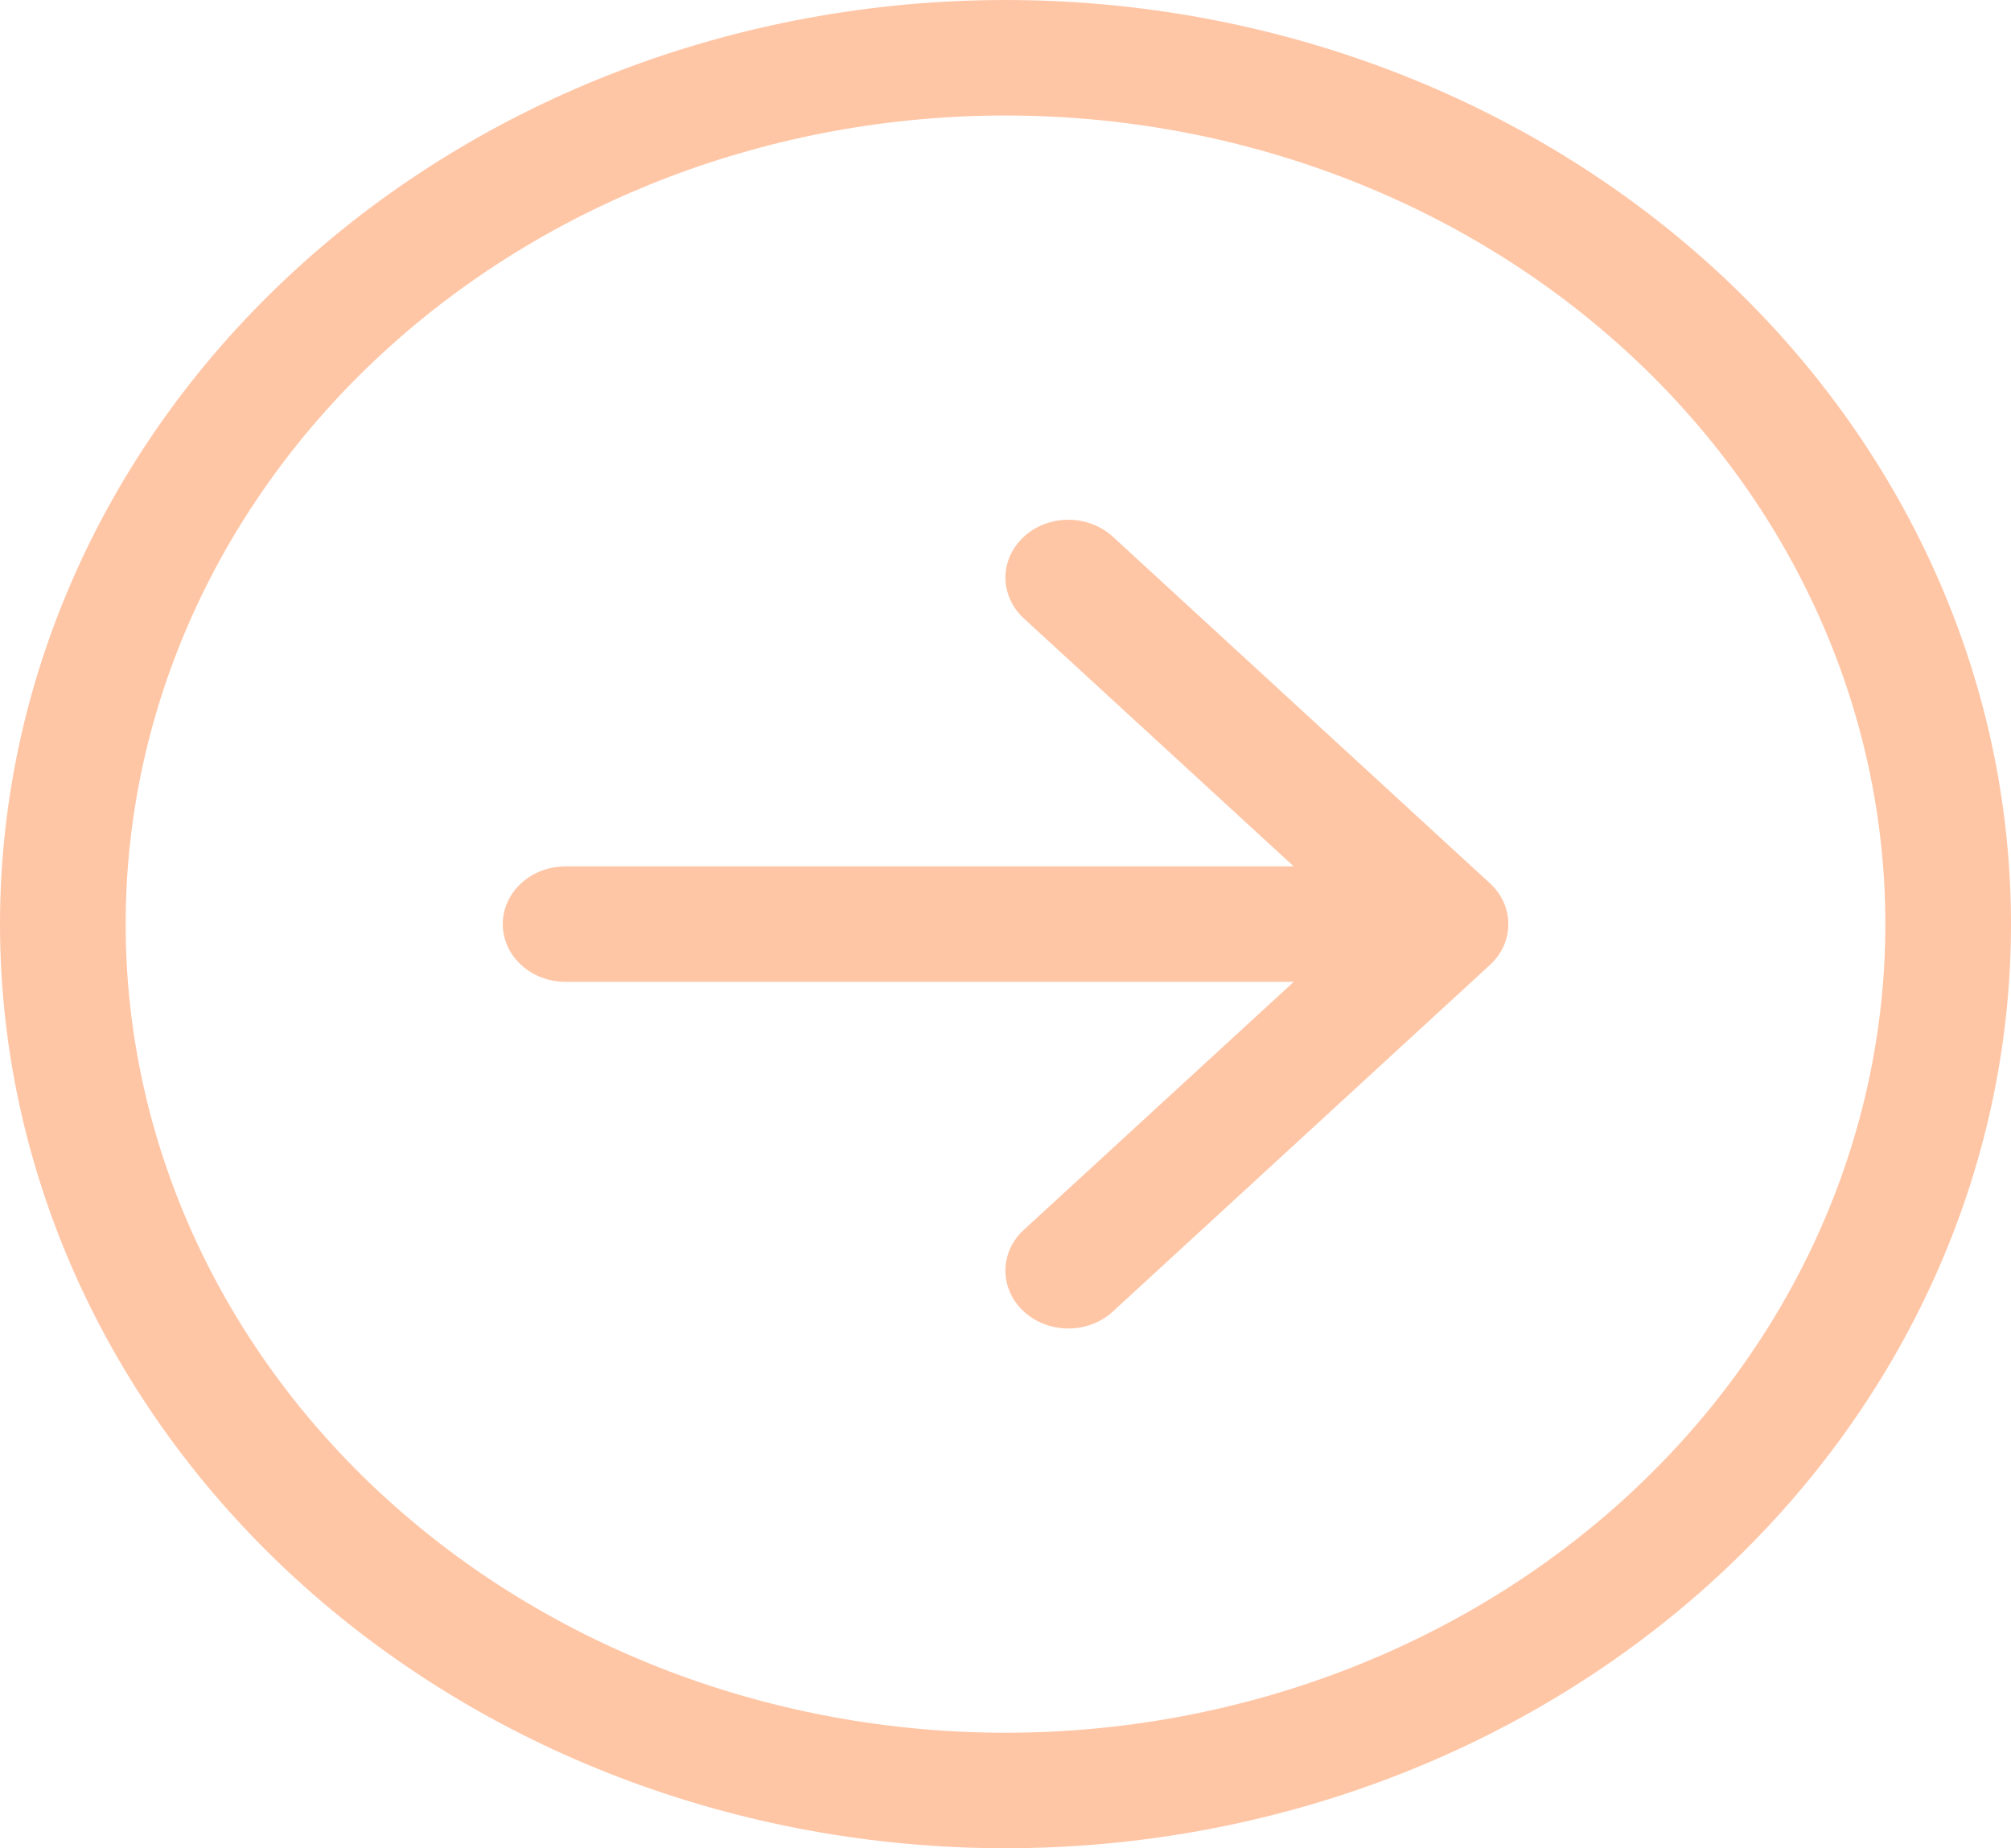 <svg width="37" height="34" viewBox="0 0 37 34" fill="none" xmlns="http://www.w3.org/2000/svg">
<g clip-path="url(#clip0_274_422)">
<path fill-rule="evenodd" clip-rule="evenodd" d="M34.688 17C34.688 13.055 32.982 9.271 29.946 6.482C26.91 3.692 22.793 2.125 18.5 2.125C14.207 2.125 10.089 3.692 7.054 6.482C4.018 9.271 2.312 13.055 2.312 17C2.312 20.945 4.018 24.729 7.054 27.518C10.089 30.308 14.207 31.875 18.5 31.875C22.793 31.875 26.91 30.308 29.946 27.518C32.982 24.729 34.688 20.945 34.688 17ZM0 17C0 12.491 1.949 8.167 5.419 4.979C8.888 1.791 13.594 0 18.5 0C23.407 0 28.112 1.791 31.581 4.979C35.051 8.167 37 12.491 37 17C37 21.509 35.051 25.833 31.581 29.021C28.112 32.209 23.407 34 18.5 34C13.594 34 8.888 32.209 5.419 29.021C1.949 25.833 0 21.509 0 17ZM10.406 18.062C10.1 18.062 9.806 17.951 9.589 17.751C9.372 17.552 9.25 17.282 9.25 17C9.25 16.718 9.372 16.448 9.589 16.249C9.806 16.049 10.1 15.938 10.406 15.938H23.803L18.838 11.377C18.73 11.278 18.645 11.161 18.587 11.032C18.529 10.903 18.498 10.765 18.498 10.625C18.498 10.485 18.529 10.347 18.587 10.218C18.645 10.089 18.73 9.972 18.838 9.873C18.945 9.774 19.073 9.696 19.213 9.642C19.354 9.589 19.504 9.561 19.656 9.561C19.808 9.561 19.959 9.589 20.099 9.642C20.24 9.696 20.367 9.774 20.475 9.873L27.412 16.248C27.52 16.346 27.605 16.464 27.664 16.593C27.722 16.722 27.752 16.86 27.752 17C27.752 17.14 27.722 17.278 27.664 17.407C27.605 17.536 27.52 17.654 27.412 17.752L20.475 24.127C20.258 24.327 19.963 24.439 19.656 24.439C19.349 24.439 19.055 24.327 18.838 24.127C18.62 23.928 18.498 23.657 18.498 23.375C18.498 23.093 18.62 22.822 18.838 22.623L23.803 18.062H10.406Z" fill="#FF5C00" fill-opacity="0.35"/>
</g>
<defs>
<clipPath id="clip0_274_422">
<rect width="37" height="34" fill="white" transform="translate(37 34) rotate(180)"/>
</clipPath>
</defs>
</svg>
